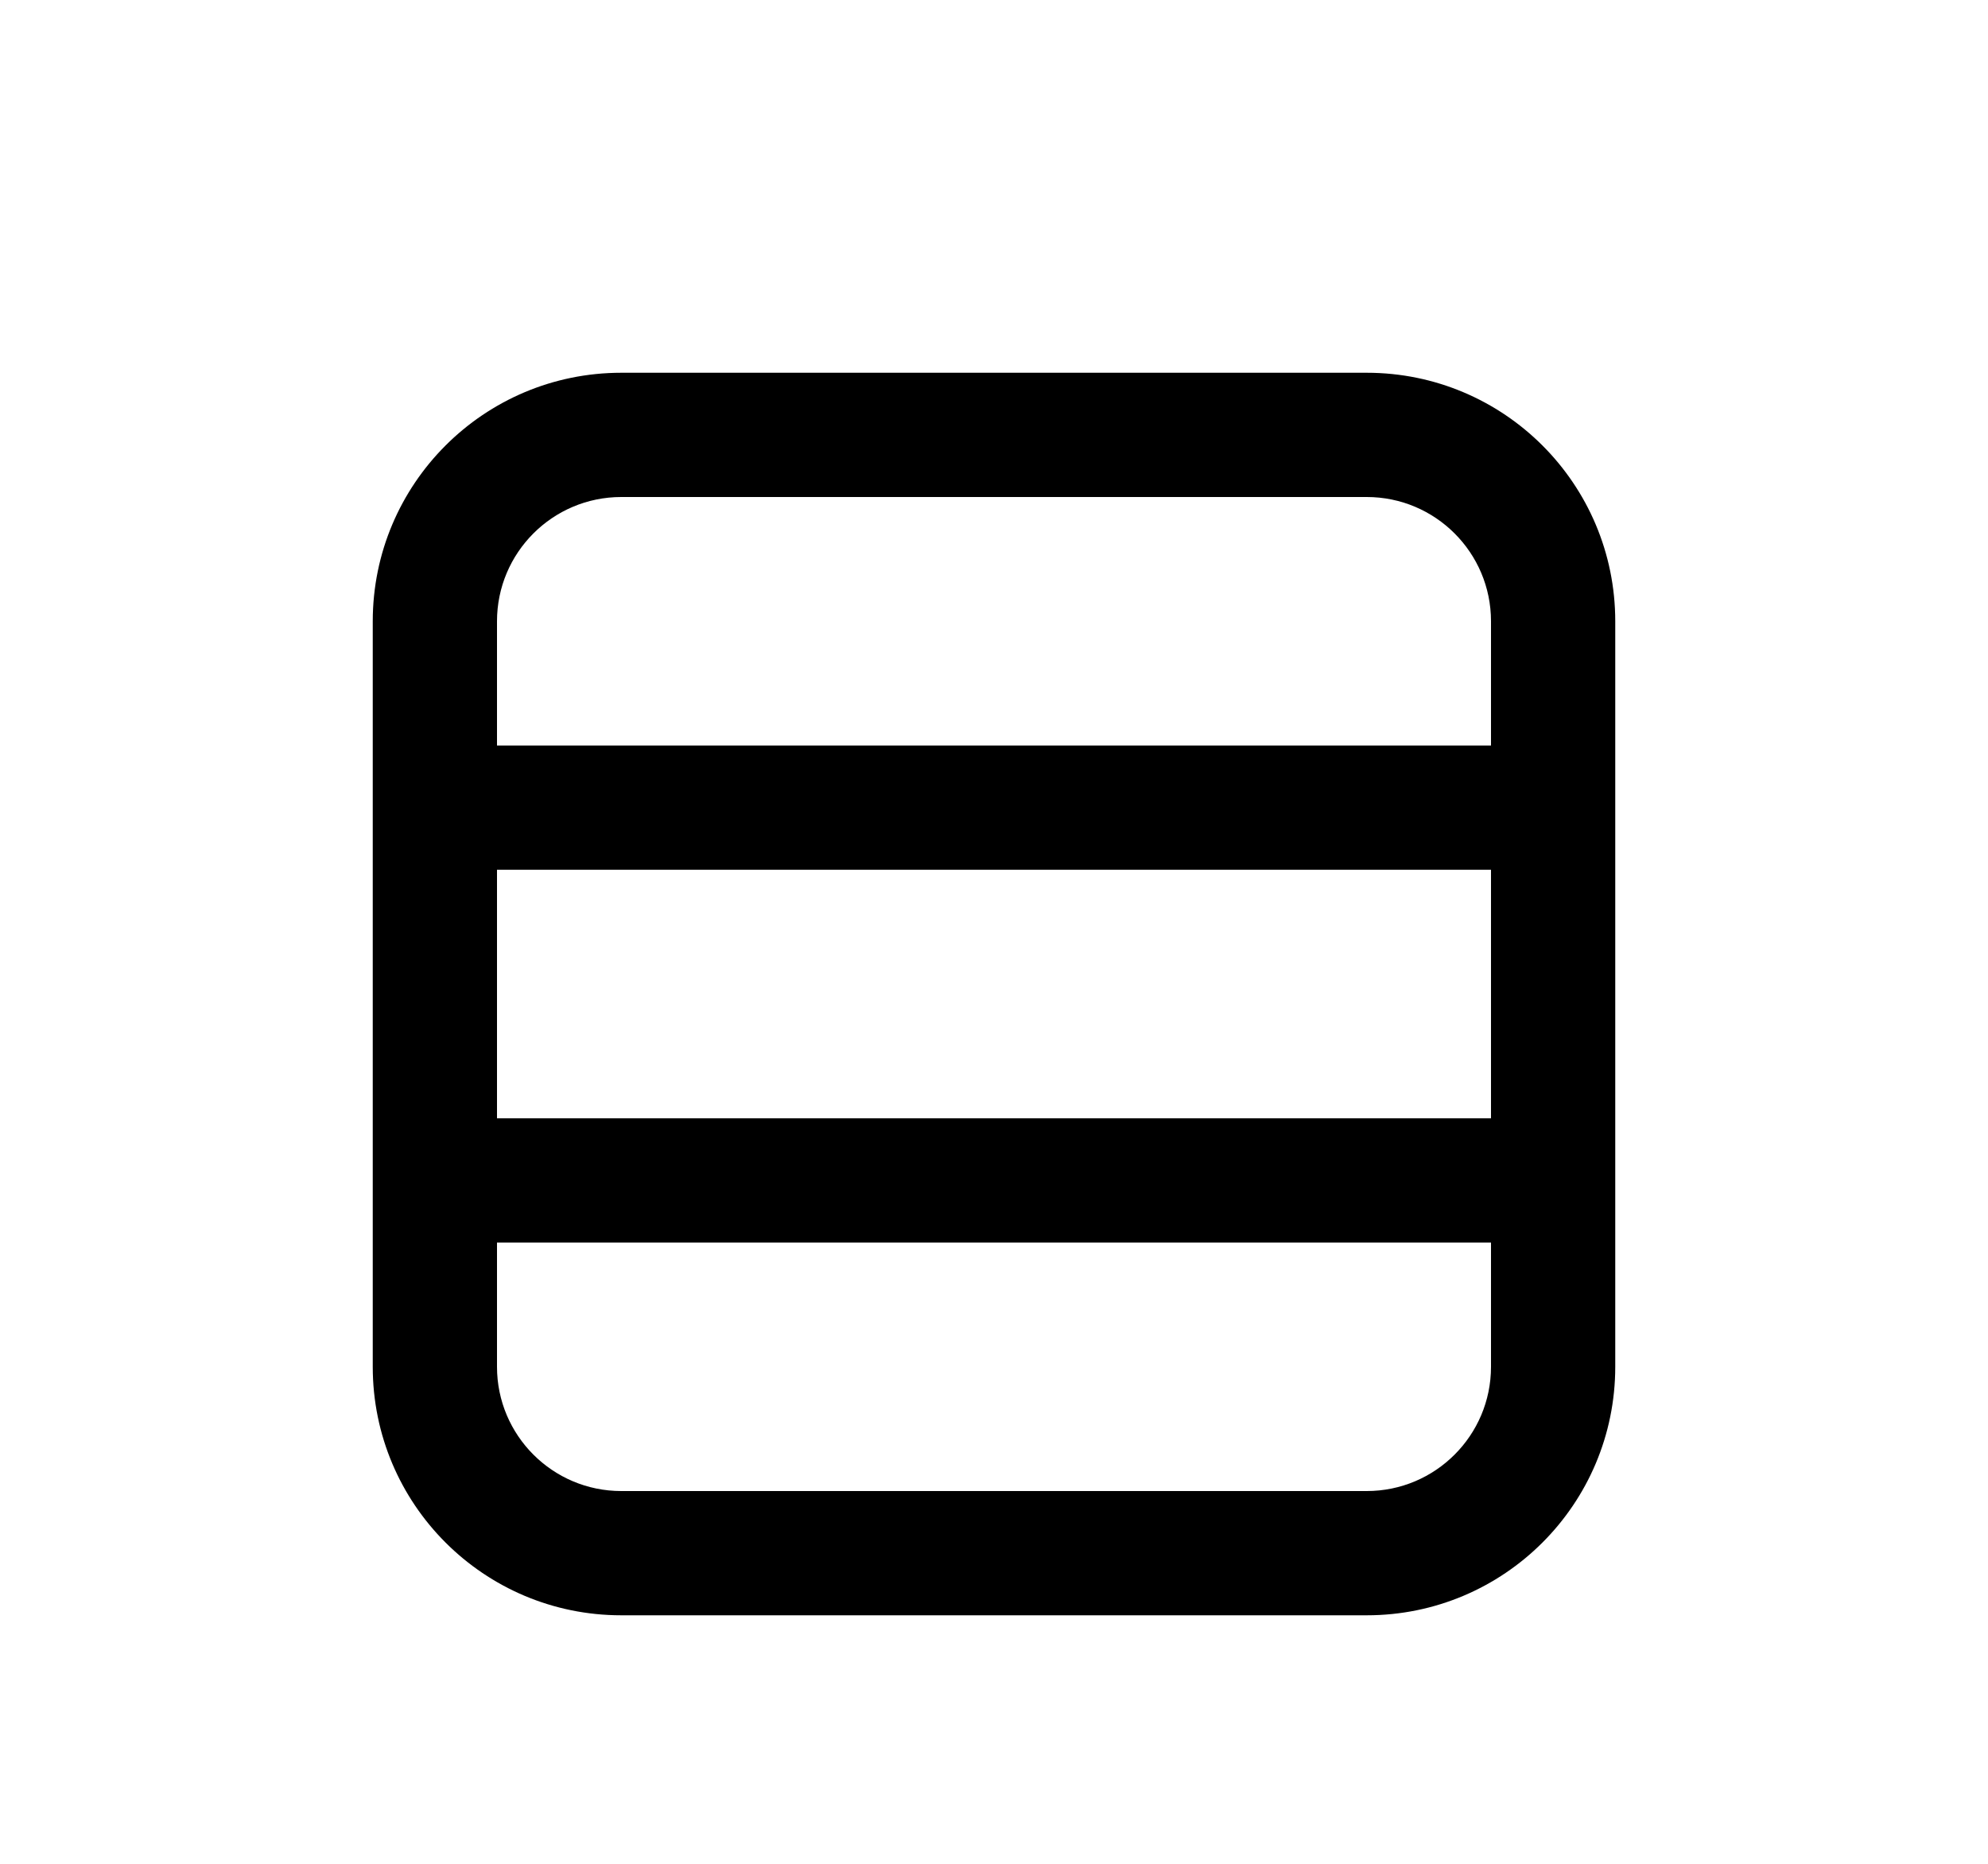 <svg width="16" height="15" viewBox="0 0 16 15"  xmlns="http://www.w3.org/2000/svg">
<path fill-rule="evenodd" clip-rule="evenodd" d="M3 11C3 12.105 3.895 13 5 13H11C12.105 13 13 12.105 13 11V5C13 3.895 12.105 3 11 3H5C3.895 3 3 3.895 3 5V11ZM11 4H5C4.448 4 4 4.448 4 5V6H12V5C12 4.448 11.552 4 11 4ZM12 9V7H4V9H12ZM4 10V11C4 11.552 4.448 12 5 12H11C11.552 12 12 11.552 12 11V10H4Z" />
</svg>
